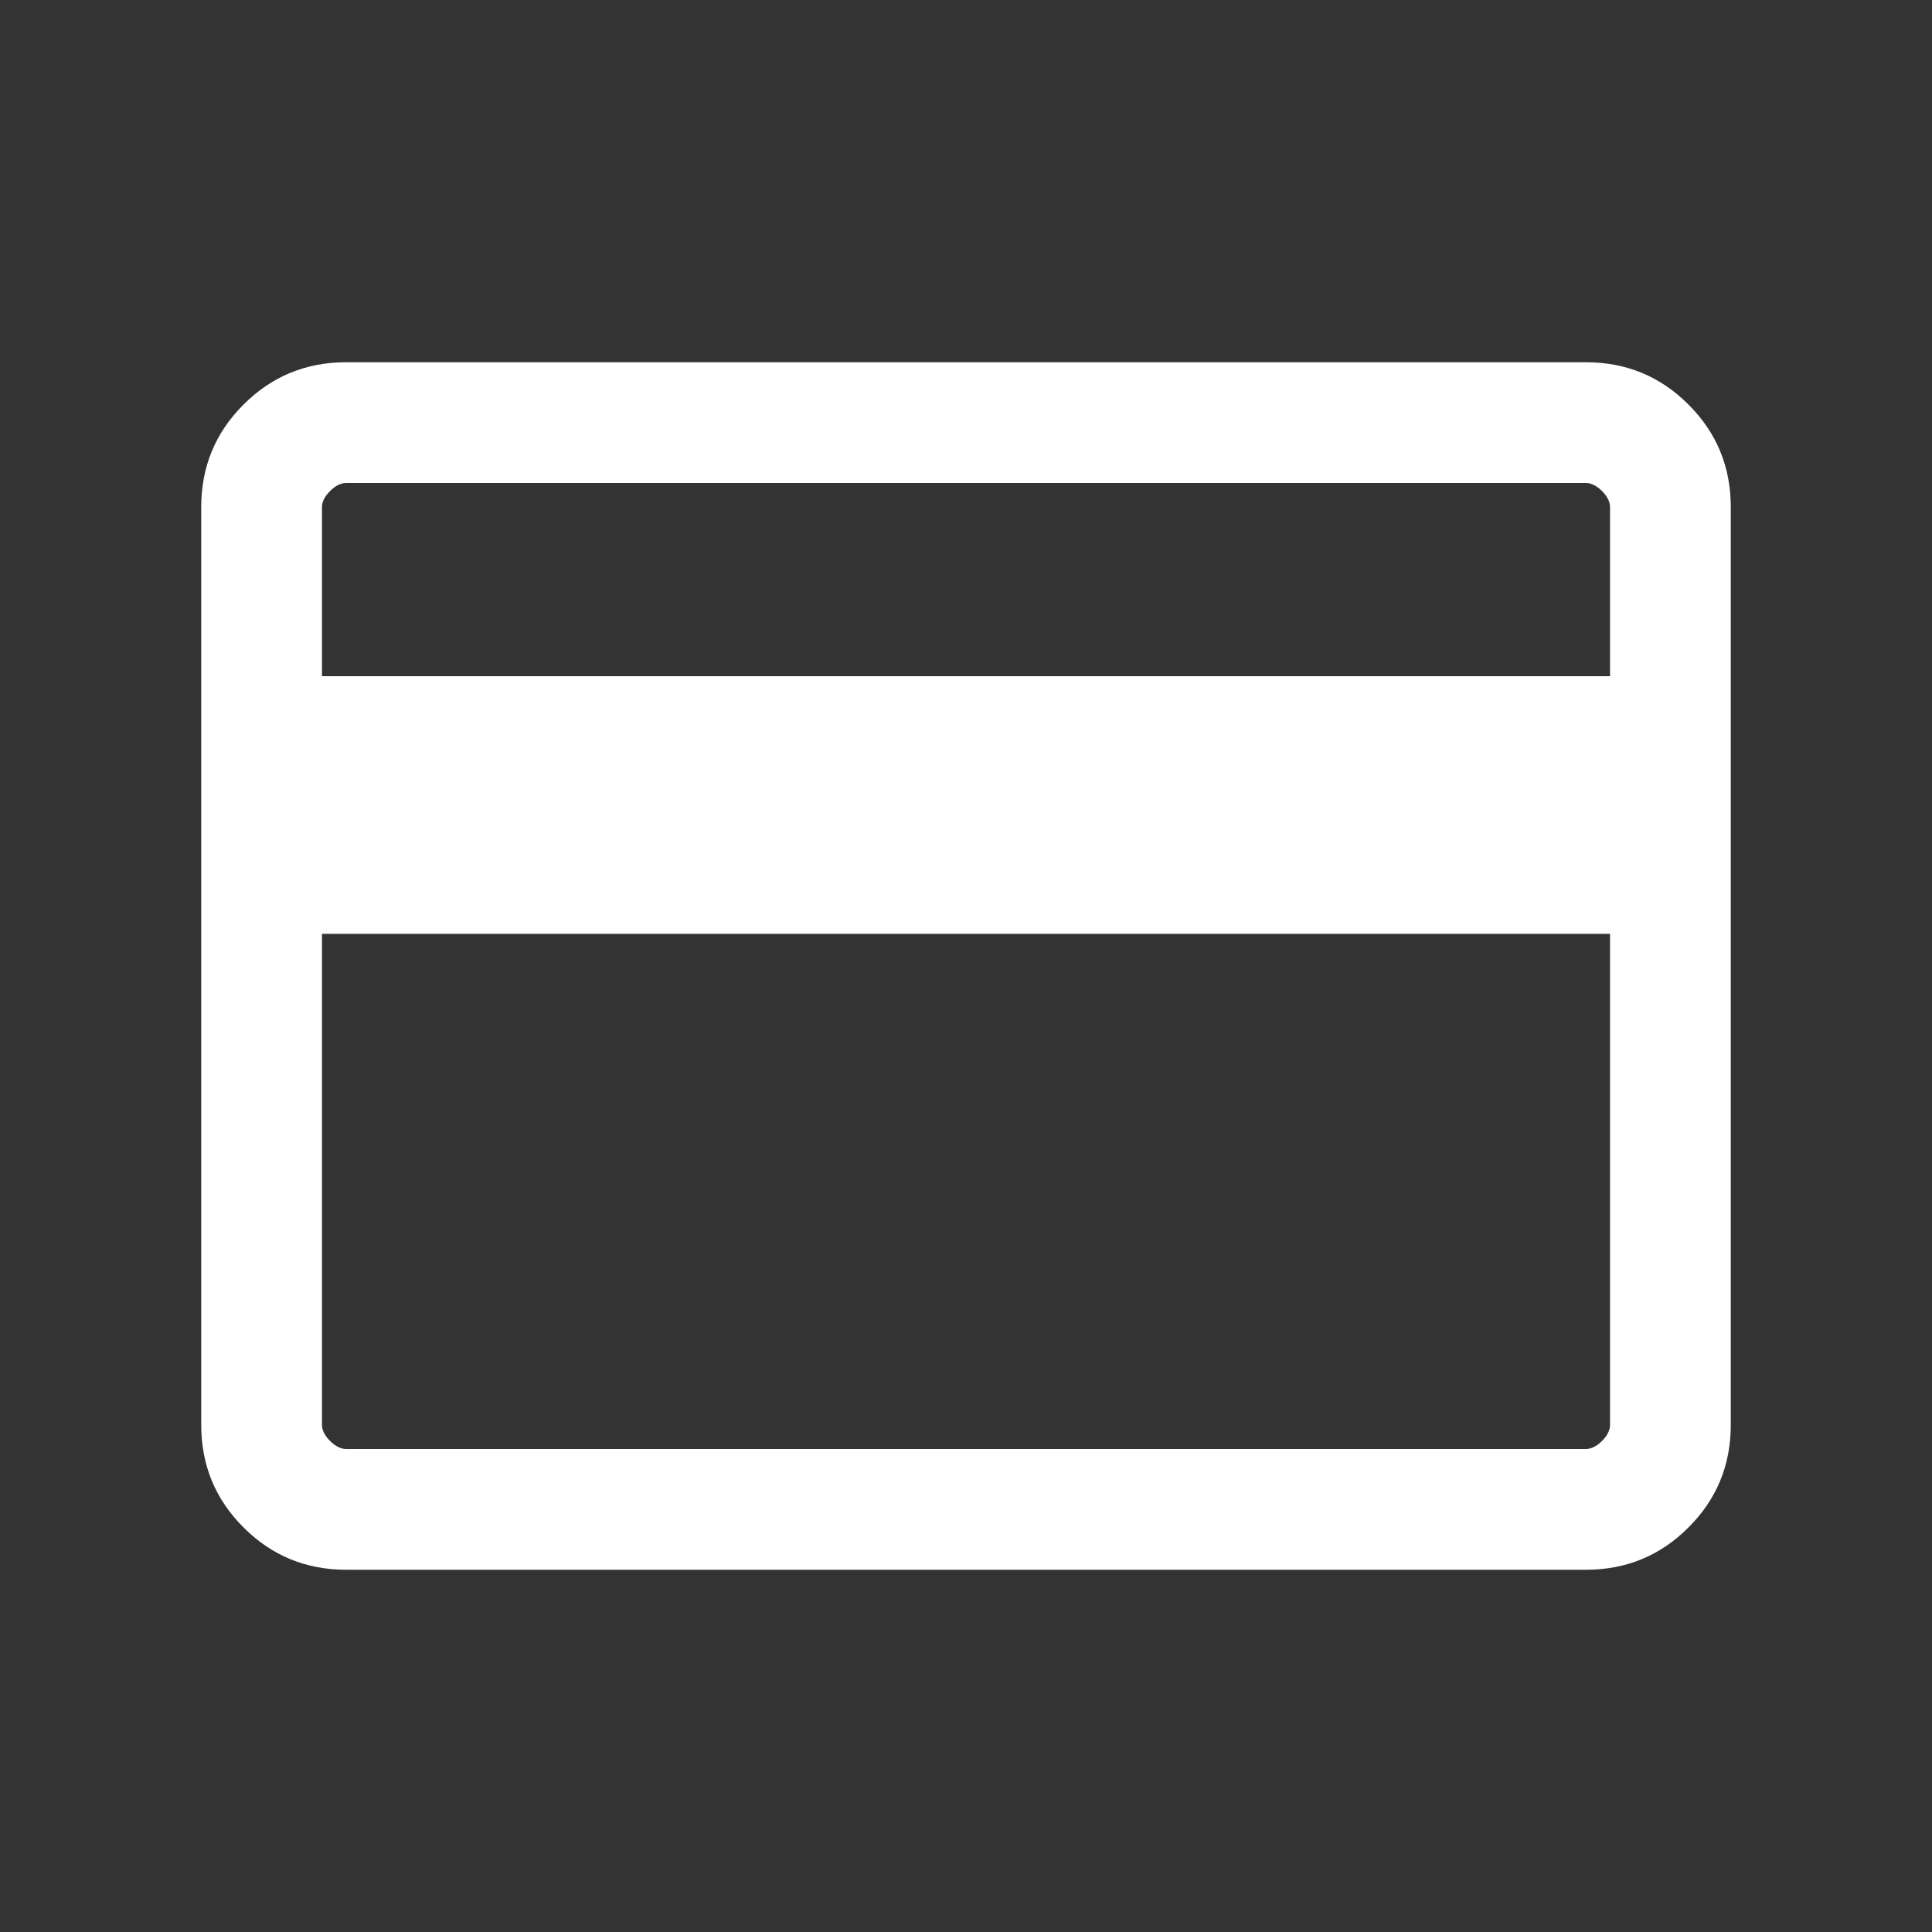 <svg width="20" height="20" viewBox="0 0 20 20" fill="none" xmlns="http://www.w3.org/2000/svg">
<rect x="0" y="0" width="20" height="20" fill="#333333" stroke="none"/>
<mask id="mask0_694_2836" style="mask-type:alpha" maskUnits="userSpaceOnUse" x="0" y="0" width="20" height="20">
<rect width="20" height="20" fill="#D9D9D9"/>
</mask>
<g mask="url(#mask0_694_2836)">
<path d="M17.917 5.25V14.75C17.917 15.167 17.771 15.521 17.479 15.812C17.188 16.104 16.834 16.25 16.417 16.25H3.583C3.167 16.25 2.813 16.104 2.521 15.812C2.229 15.521 2.083 15.167 2.083 14.75V5.25C2.083 4.833 2.229 4.479 2.521 4.188C2.813 3.896 3.167 3.75 3.583 3.75H16.417C16.834 3.75 17.188 3.896 17.479 4.188C17.771 4.479 17.917 4.833 17.917 5.25ZM3.333 7H16.667V5.25C16.667 5.194 16.639 5.139 16.584 5.083C16.528 5.028 16.472 5 16.417 5H3.583C3.528 5 3.472 5.028 3.417 5.083C3.361 5.139 3.333 5.194 3.333 5.25V7ZM3.333 9.667V14.75C3.333 14.806 3.361 14.861 3.417 14.917C3.472 14.972 3.528 15 3.583 15H16.417C16.472 15 16.528 14.972 16.584 14.917C16.639 14.861 16.667 14.806 16.667 14.75V9.667H3.333Z" fill="white"/>
</g>
</svg>
